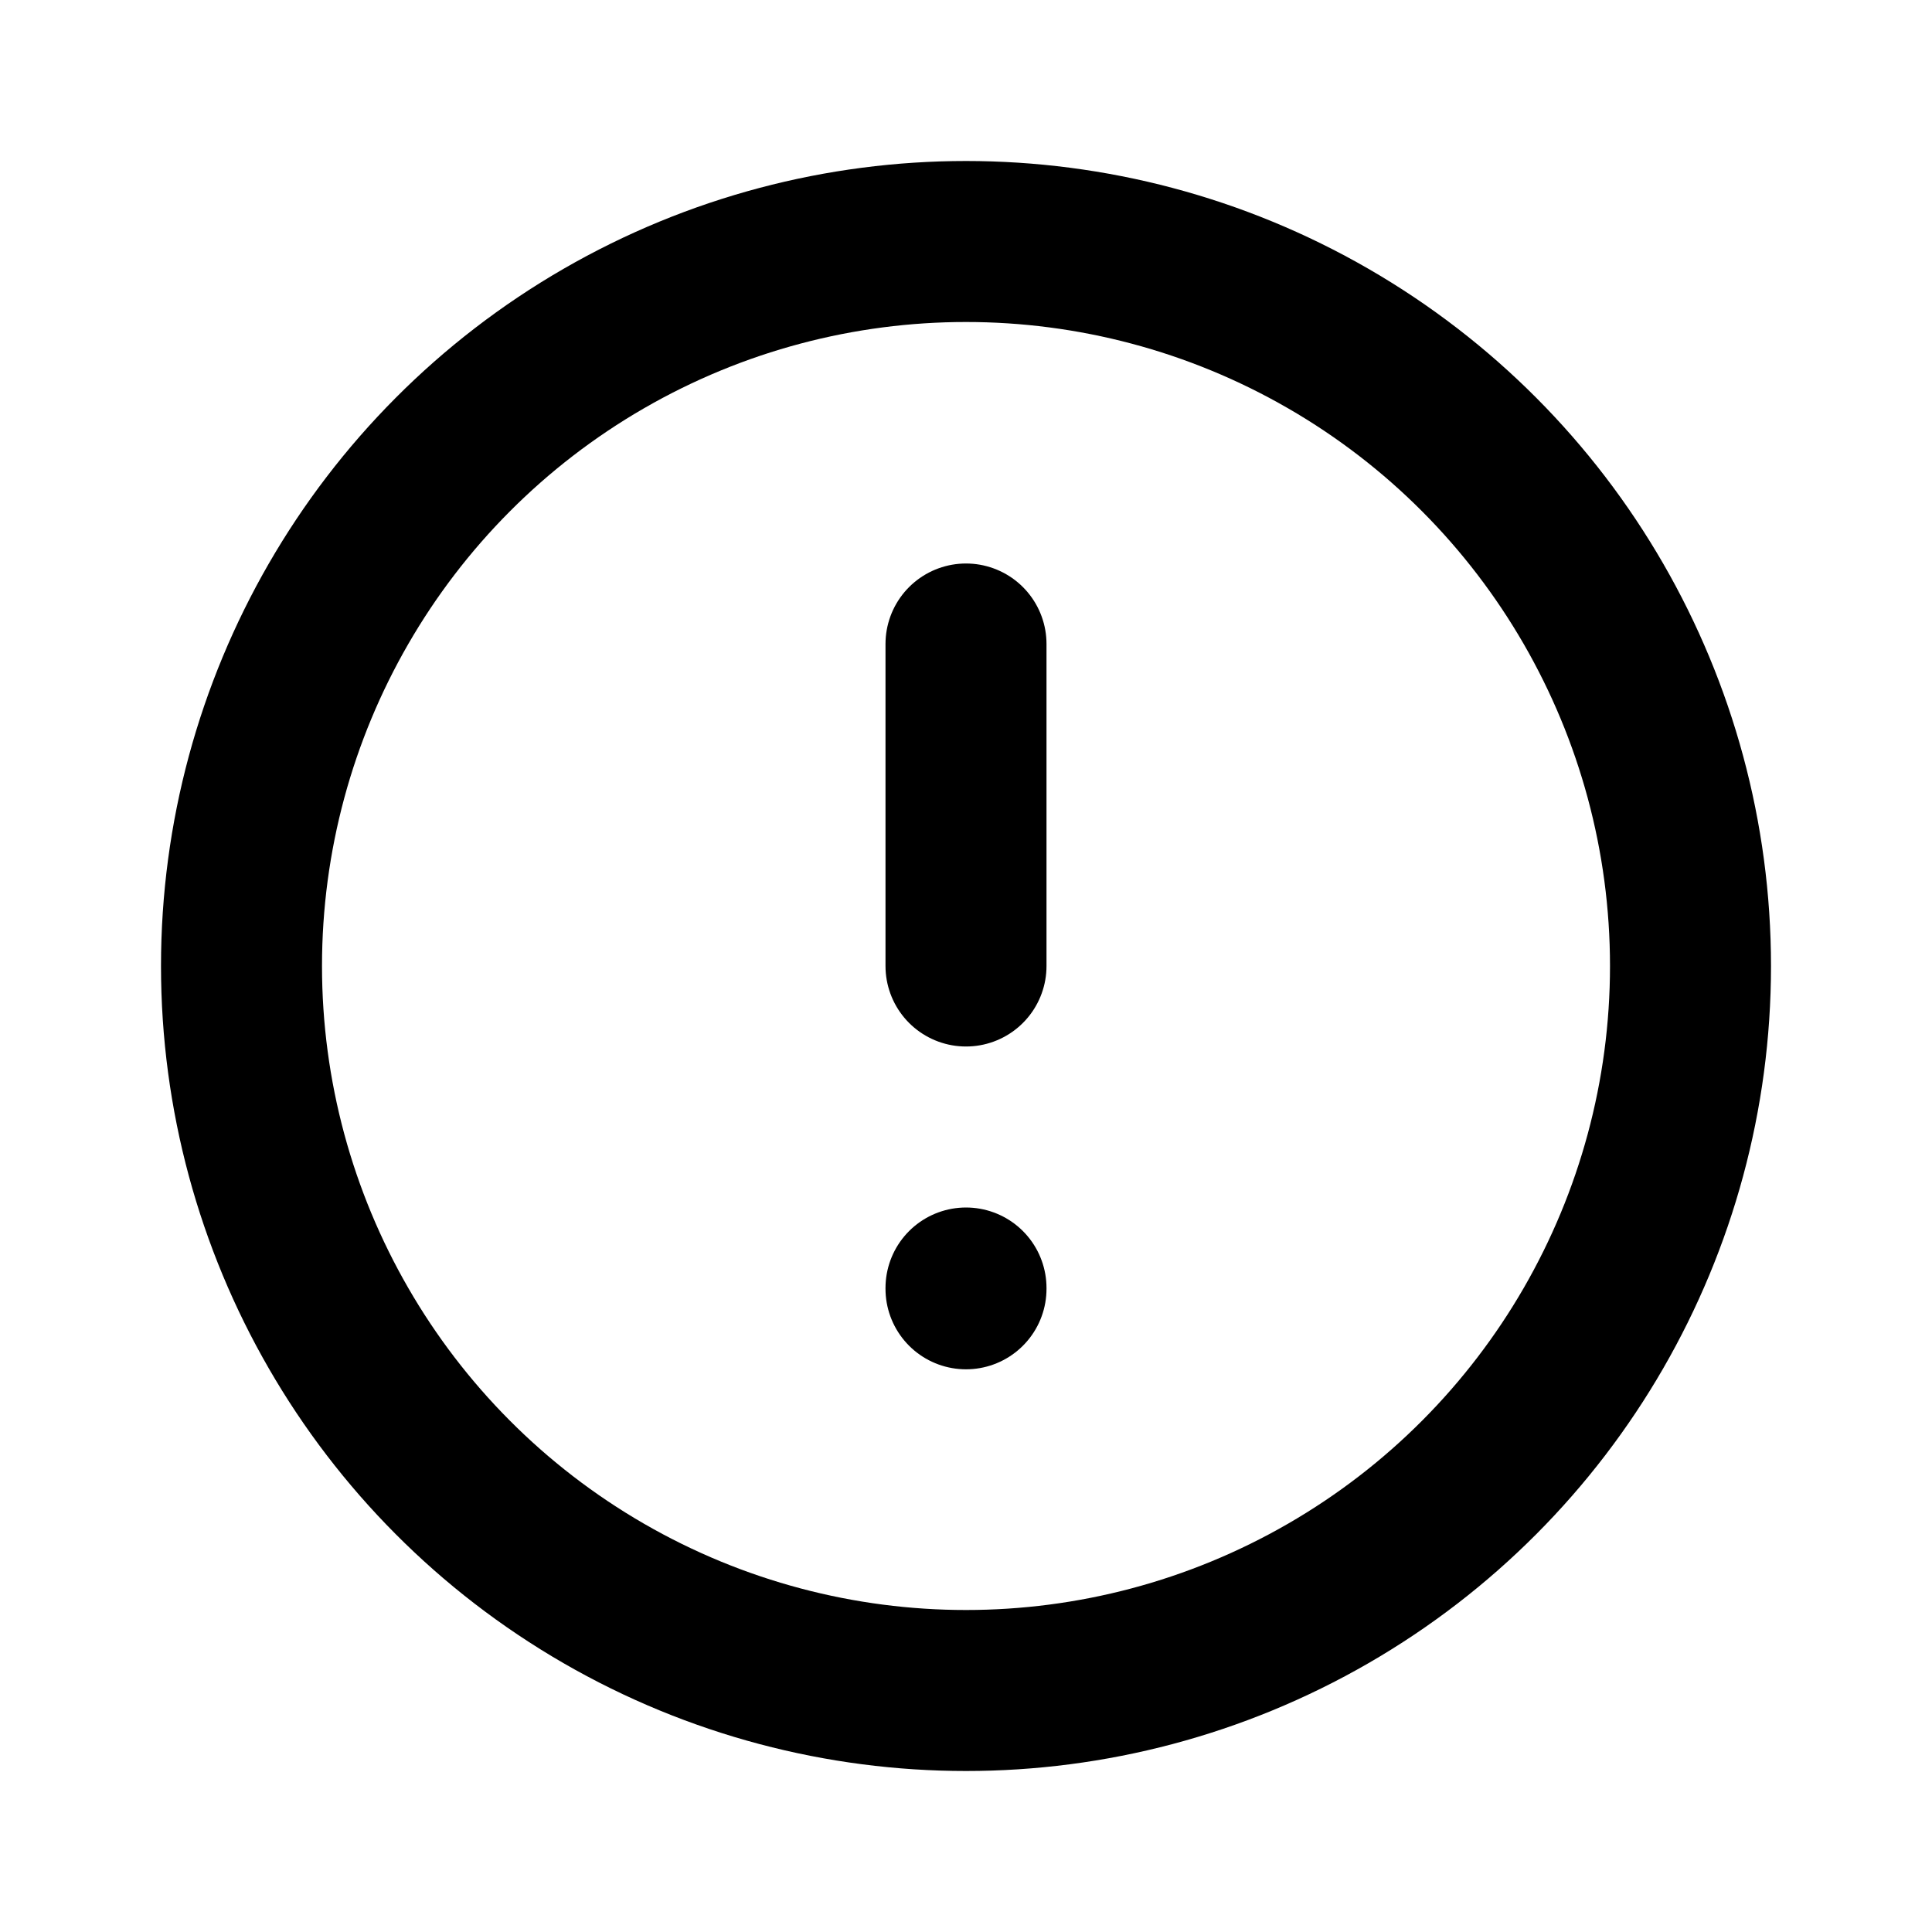 <?xml version="1.0" encoding="UTF-8"?>
<svg width="24" height="24" viewBox="0 0 24 24" fill="none" xmlns="http://www.w3.org/2000/svg">
  <circle cx="12" cy="12" r="9" stroke="currentColor" stroke-width="2"/>
  <path d="M12 16V16.01" stroke="currentColor" stroke-width="2" stroke-linecap="round"/>
  <path d="M12 8V12" stroke="currentColor" stroke-width="2" stroke-linecap="round"/>
</svg> 